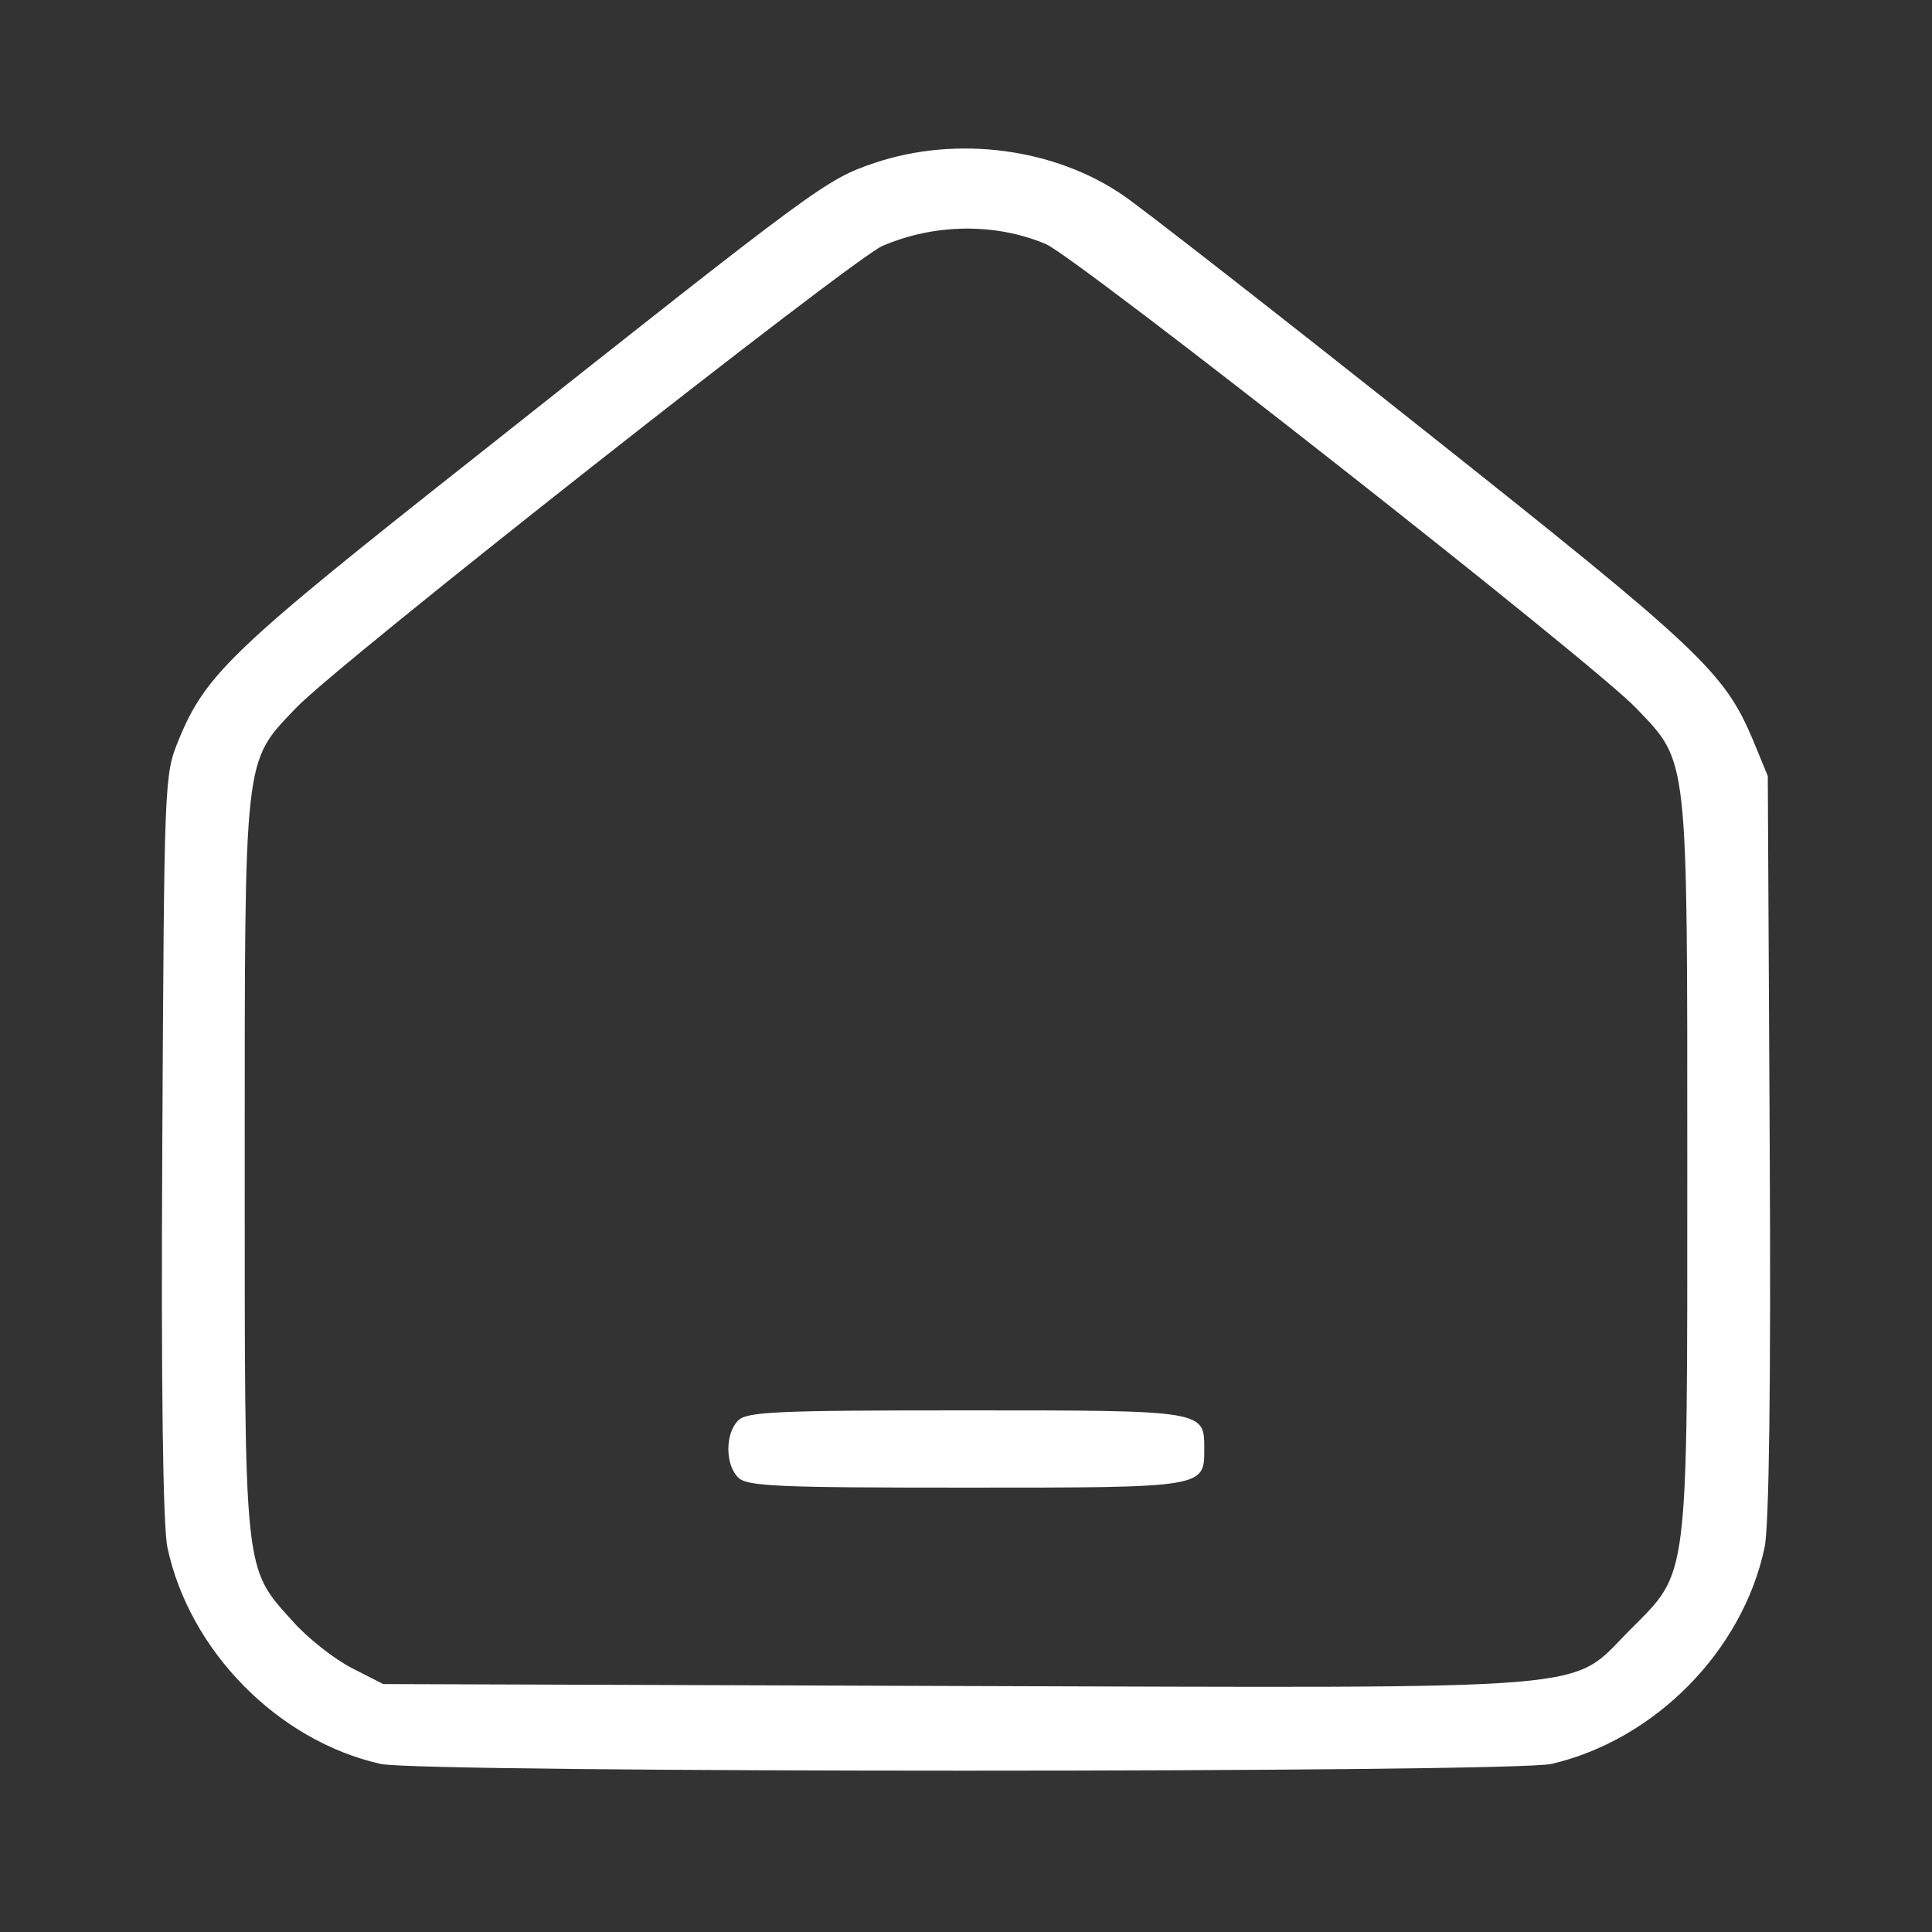  <svg  version="1.0" xmlns="http://www.w3.org/2000/svg"  width="300pt" height="300pt" viewBox="0 0 300 300"  preserveAspectRatio="xMidYMid meet"><rect x="0" y="0" width="300" height="300" fill="#333333" stroke="none"/>  <g transform="translate(0,300) scale(0.1,-0.1)" fill="#ffffff" stroke="none"> <path d="M1358 2747 c-76 -26 -84 -32 -618 -455 -380 -300 -421 -339 -463 -442 -22 -54 -22 -61 -25 -630 -2 -372 1 -591 8 -623 34 -160 171 -300 331 -336 60 -14 1758 -14 1818 0 160 37 297 175 331 336 7 32 10 251 8 623 l-3 575 -23 56 c-45 106 -81 140 -512 482 -228 181 -437 344 -465 363 -107 74 -259 94 -387 51z m266 -126 c50 -22 852 -652 917 -721 81 -85 79 -67 79 -710 0 -655 3 -628 -89 -721 -96 -96 -25 -90 -1047 -87 l-889 3 -49 25 c-27 14 -68 46 -91 72 -77 85 -75 70 -75 708 0 643 -2 625 79 710 59 64 865 698 911 718 81 35 176 36 254 3z"/> <path d="M1146 794 c-20 -20 -20 -68 0 -88 13 -14 60 -16 354 -16 372 0 370 0 370 60 0 60 2 60 -370 60 -294 0 -341 -2 -354 -16z"/> </g> </svg> 
